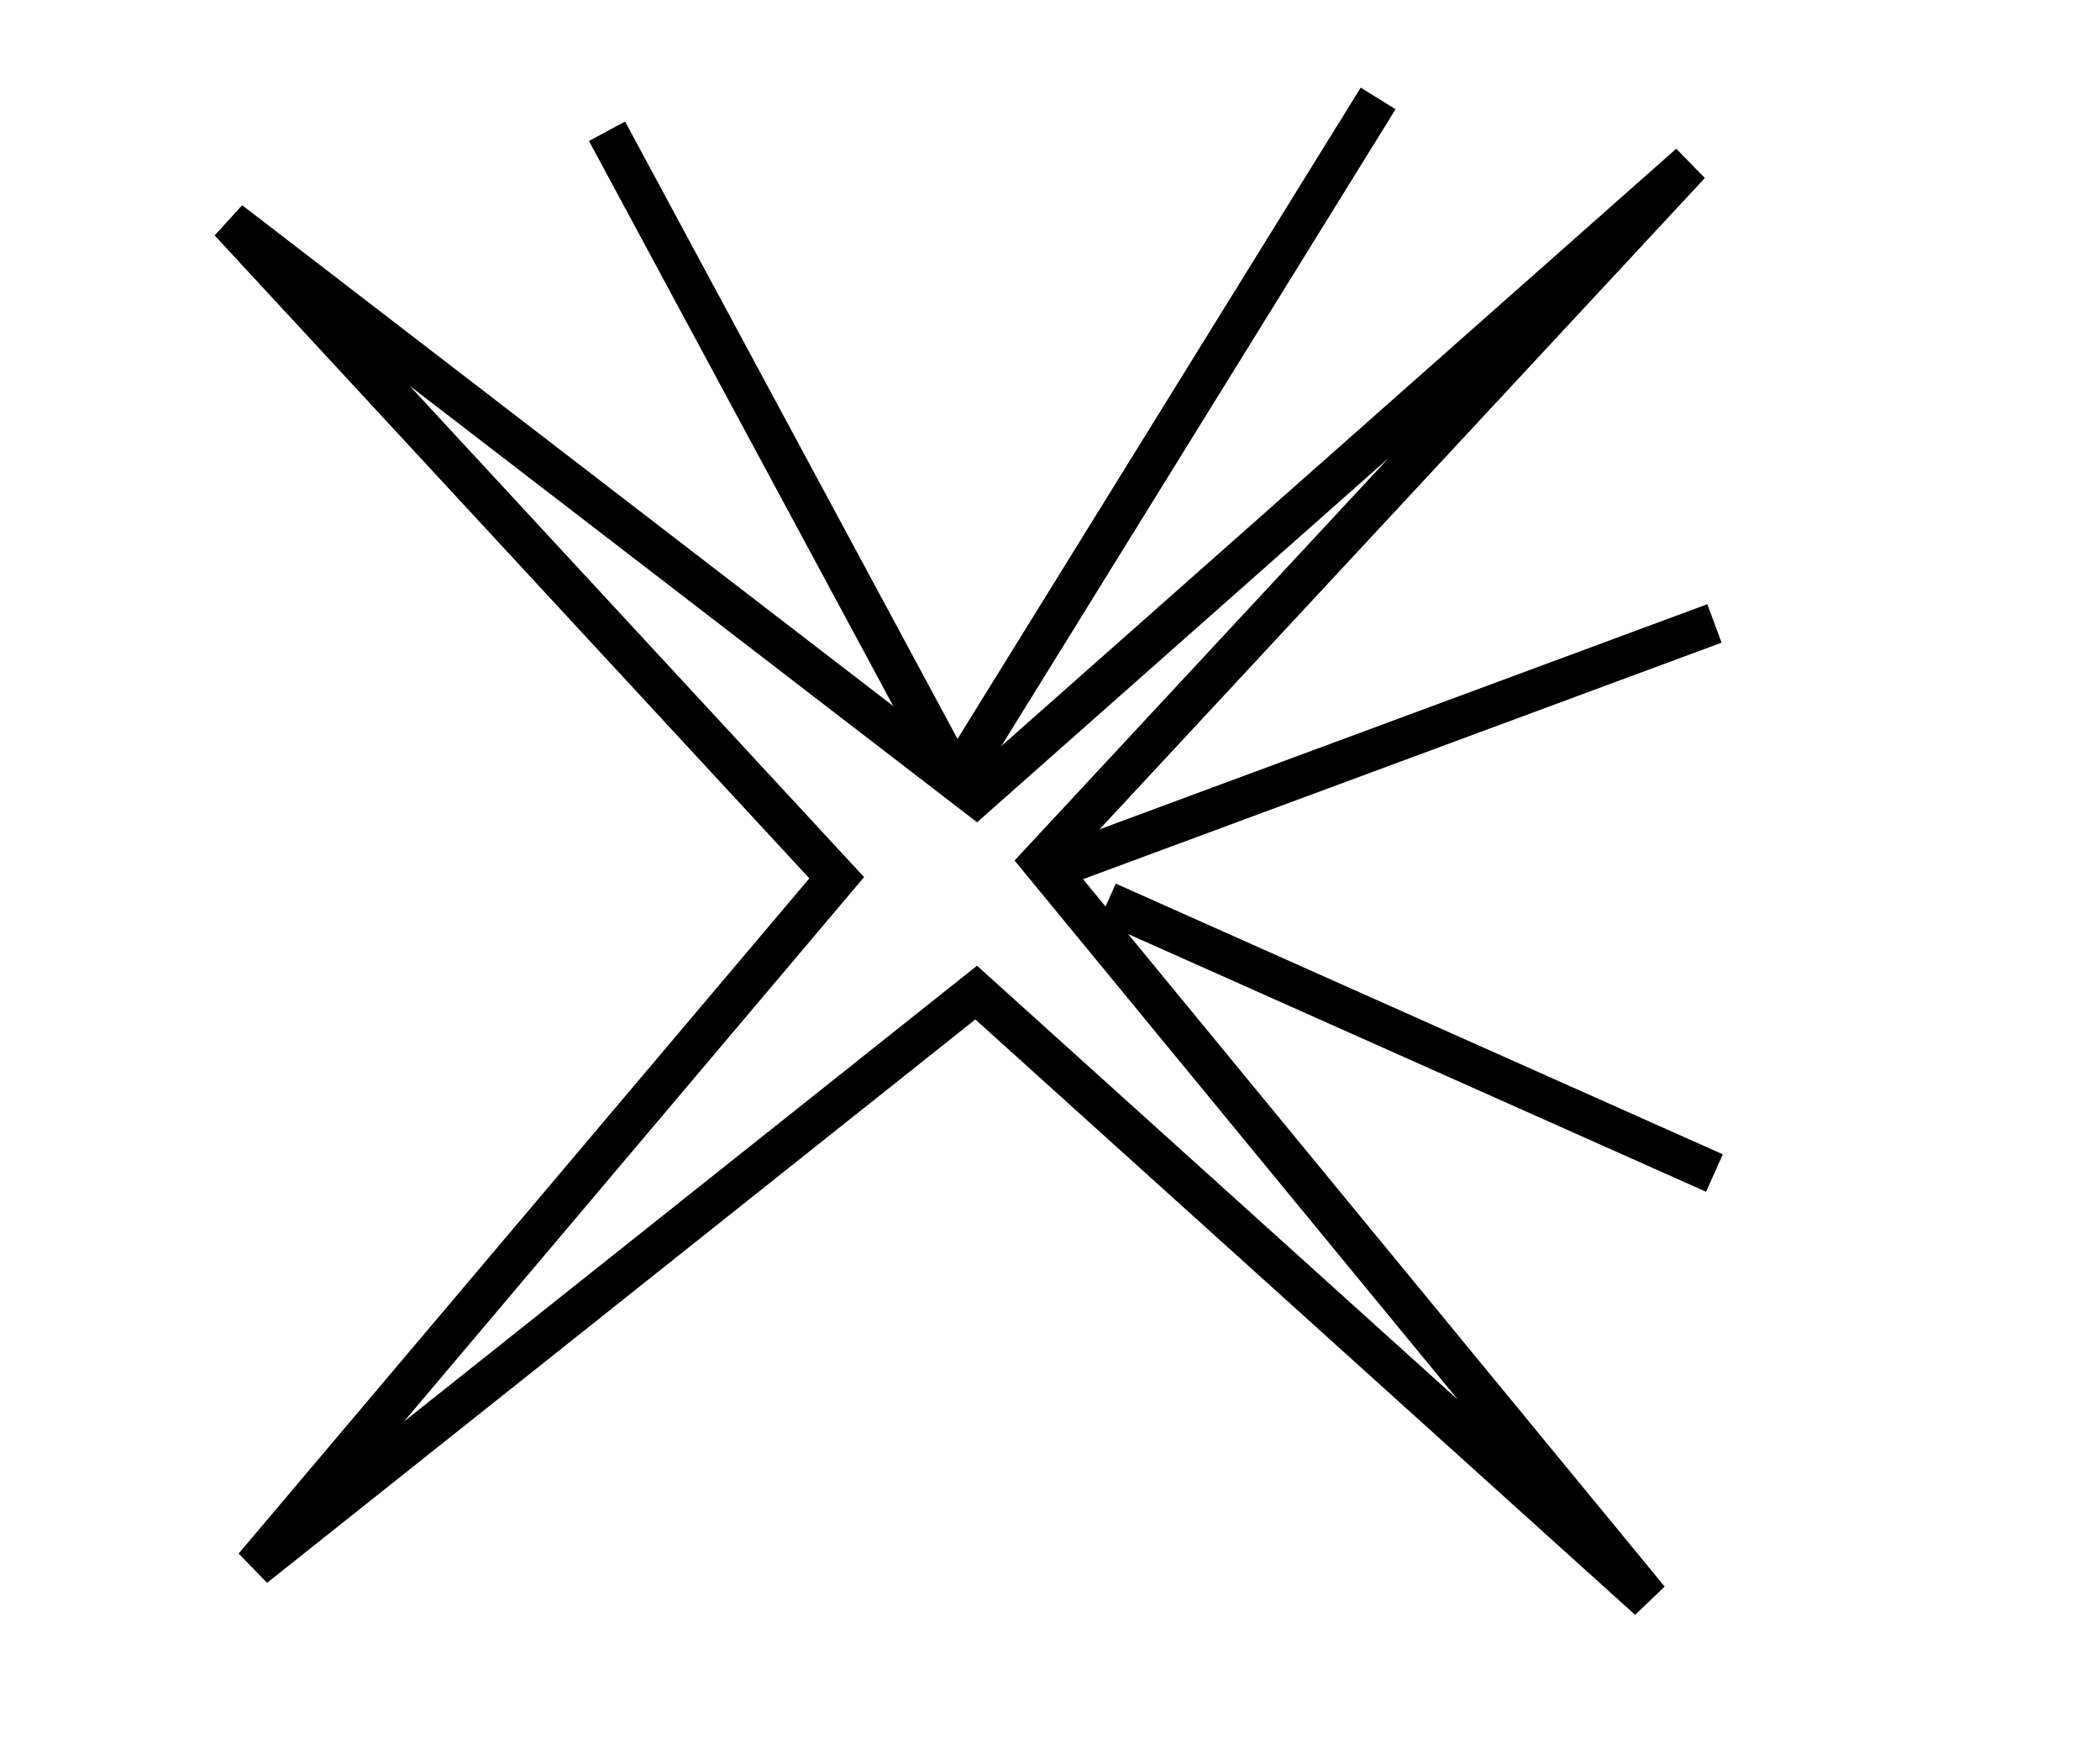 <?xml version="1.0" encoding="utf-8" ?>
<svg baseProfile="full" height="215" version="1.1" width="256" xmlns="http://www.w3.org/2000/svg" xmlns:ev="http://www.w3.org/2001/xml-events" xmlns:xlink="http://www.w3.org/1999/xlink"><defs /><rect fill="white" height="215" width="256" x="0" y="0" /><path d="M 128,106 L 209,76" fill="none" stroke="black" stroke-width="5" /><path d="M 116,96 L 168,12" fill="none" stroke="black" stroke-width="5" /><path d="M 135,110 L 209,143" fill="none" stroke="black" stroke-width="5" /><path d="M 74,16 L 116,94" fill="none" stroke="black" stroke-width="5" /><path d="M 206,20 L 119,97 L 28,27 L 102,107 L 31,191 L 119,121 L 201,195 L 127,105 Z" fill="none" stroke="black" stroke-width="5" /></svg>